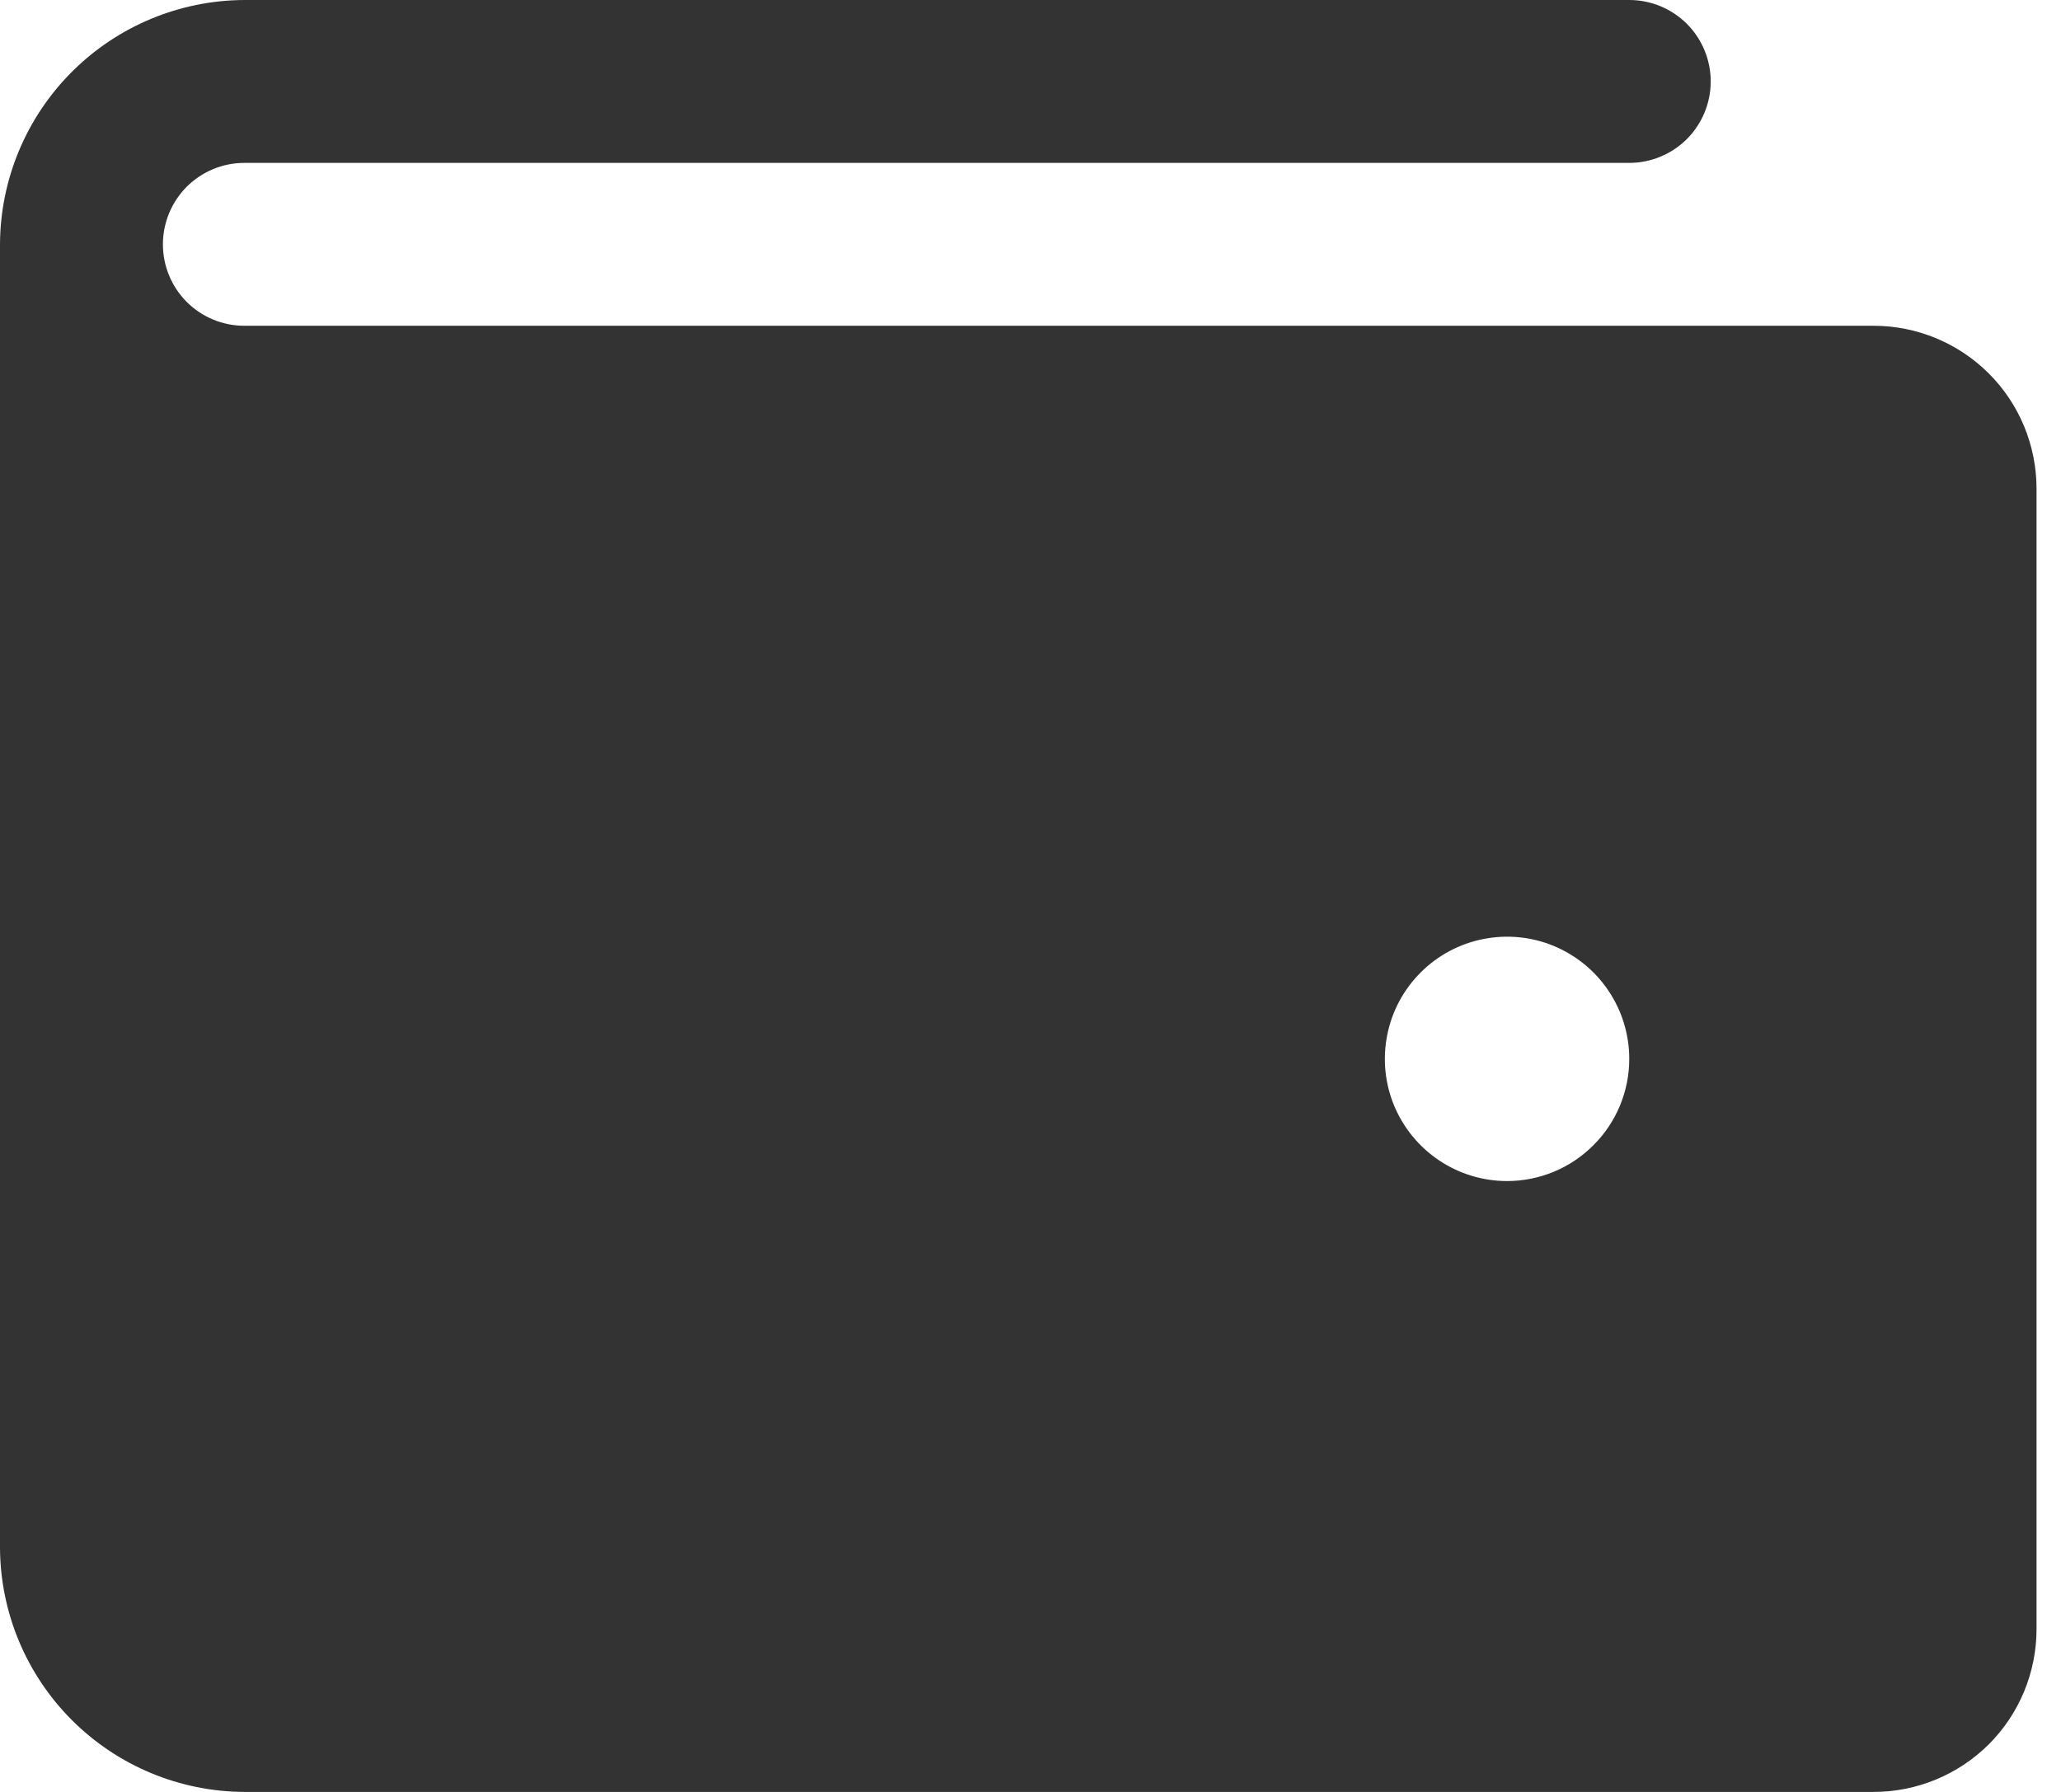 <svg width="23" height="20" viewBox="0 0 23 20" fill="none" xmlns="http://www.w3.org/2000/svg">
<path d="M20.909 3.636H2.727C2.486 3.636 2.255 3.541 2.084 3.37C1.914 3.2 1.818 2.968 1.818 2.727C1.818 2.486 1.914 2.255 2.084 2.084C2.255 1.914 2.486 1.818 2.727 1.818H18.182C18.423 1.818 18.654 1.722 18.825 1.552C18.995 1.381 19.091 1.15 19.091 0.909C19.091 0.668 18.995 0.437 18.825 0.266C18.654 0.096 18.423 0 18.182 0H2.727C2.005 0.003 1.313 0.291 0.802 0.802C0.291 1.313 0.003 2.005 0 2.727V17.273C0.003 17.995 0.291 18.687 0.802 19.198C1.313 19.709 2.005 19.997 2.727 20H20.909C21.391 20 21.854 19.808 22.195 19.468C22.536 19.127 22.727 18.664 22.727 18.182V5.455C22.727 4.972 22.536 4.51 22.195 4.169C21.854 3.828 21.391 3.636 20.909 3.636ZM16.818 13.182C16.549 13.182 16.285 13.102 16.061 12.952C15.836 12.802 15.662 12.589 15.558 12.34C15.455 12.091 15.428 11.817 15.481 11.552C15.533 11.288 15.663 11.045 15.854 10.854C16.045 10.663 16.288 10.533 16.552 10.481C16.817 10.428 17.091 10.455 17.34 10.558C17.589 10.662 17.802 10.836 17.952 11.061C18.102 11.285 18.182 11.549 18.182 11.818C18.182 12.18 18.038 12.527 17.782 12.782C17.527 13.038 17.18 13.182 16.818 13.182Z" fill="#333333"/>
</svg>
